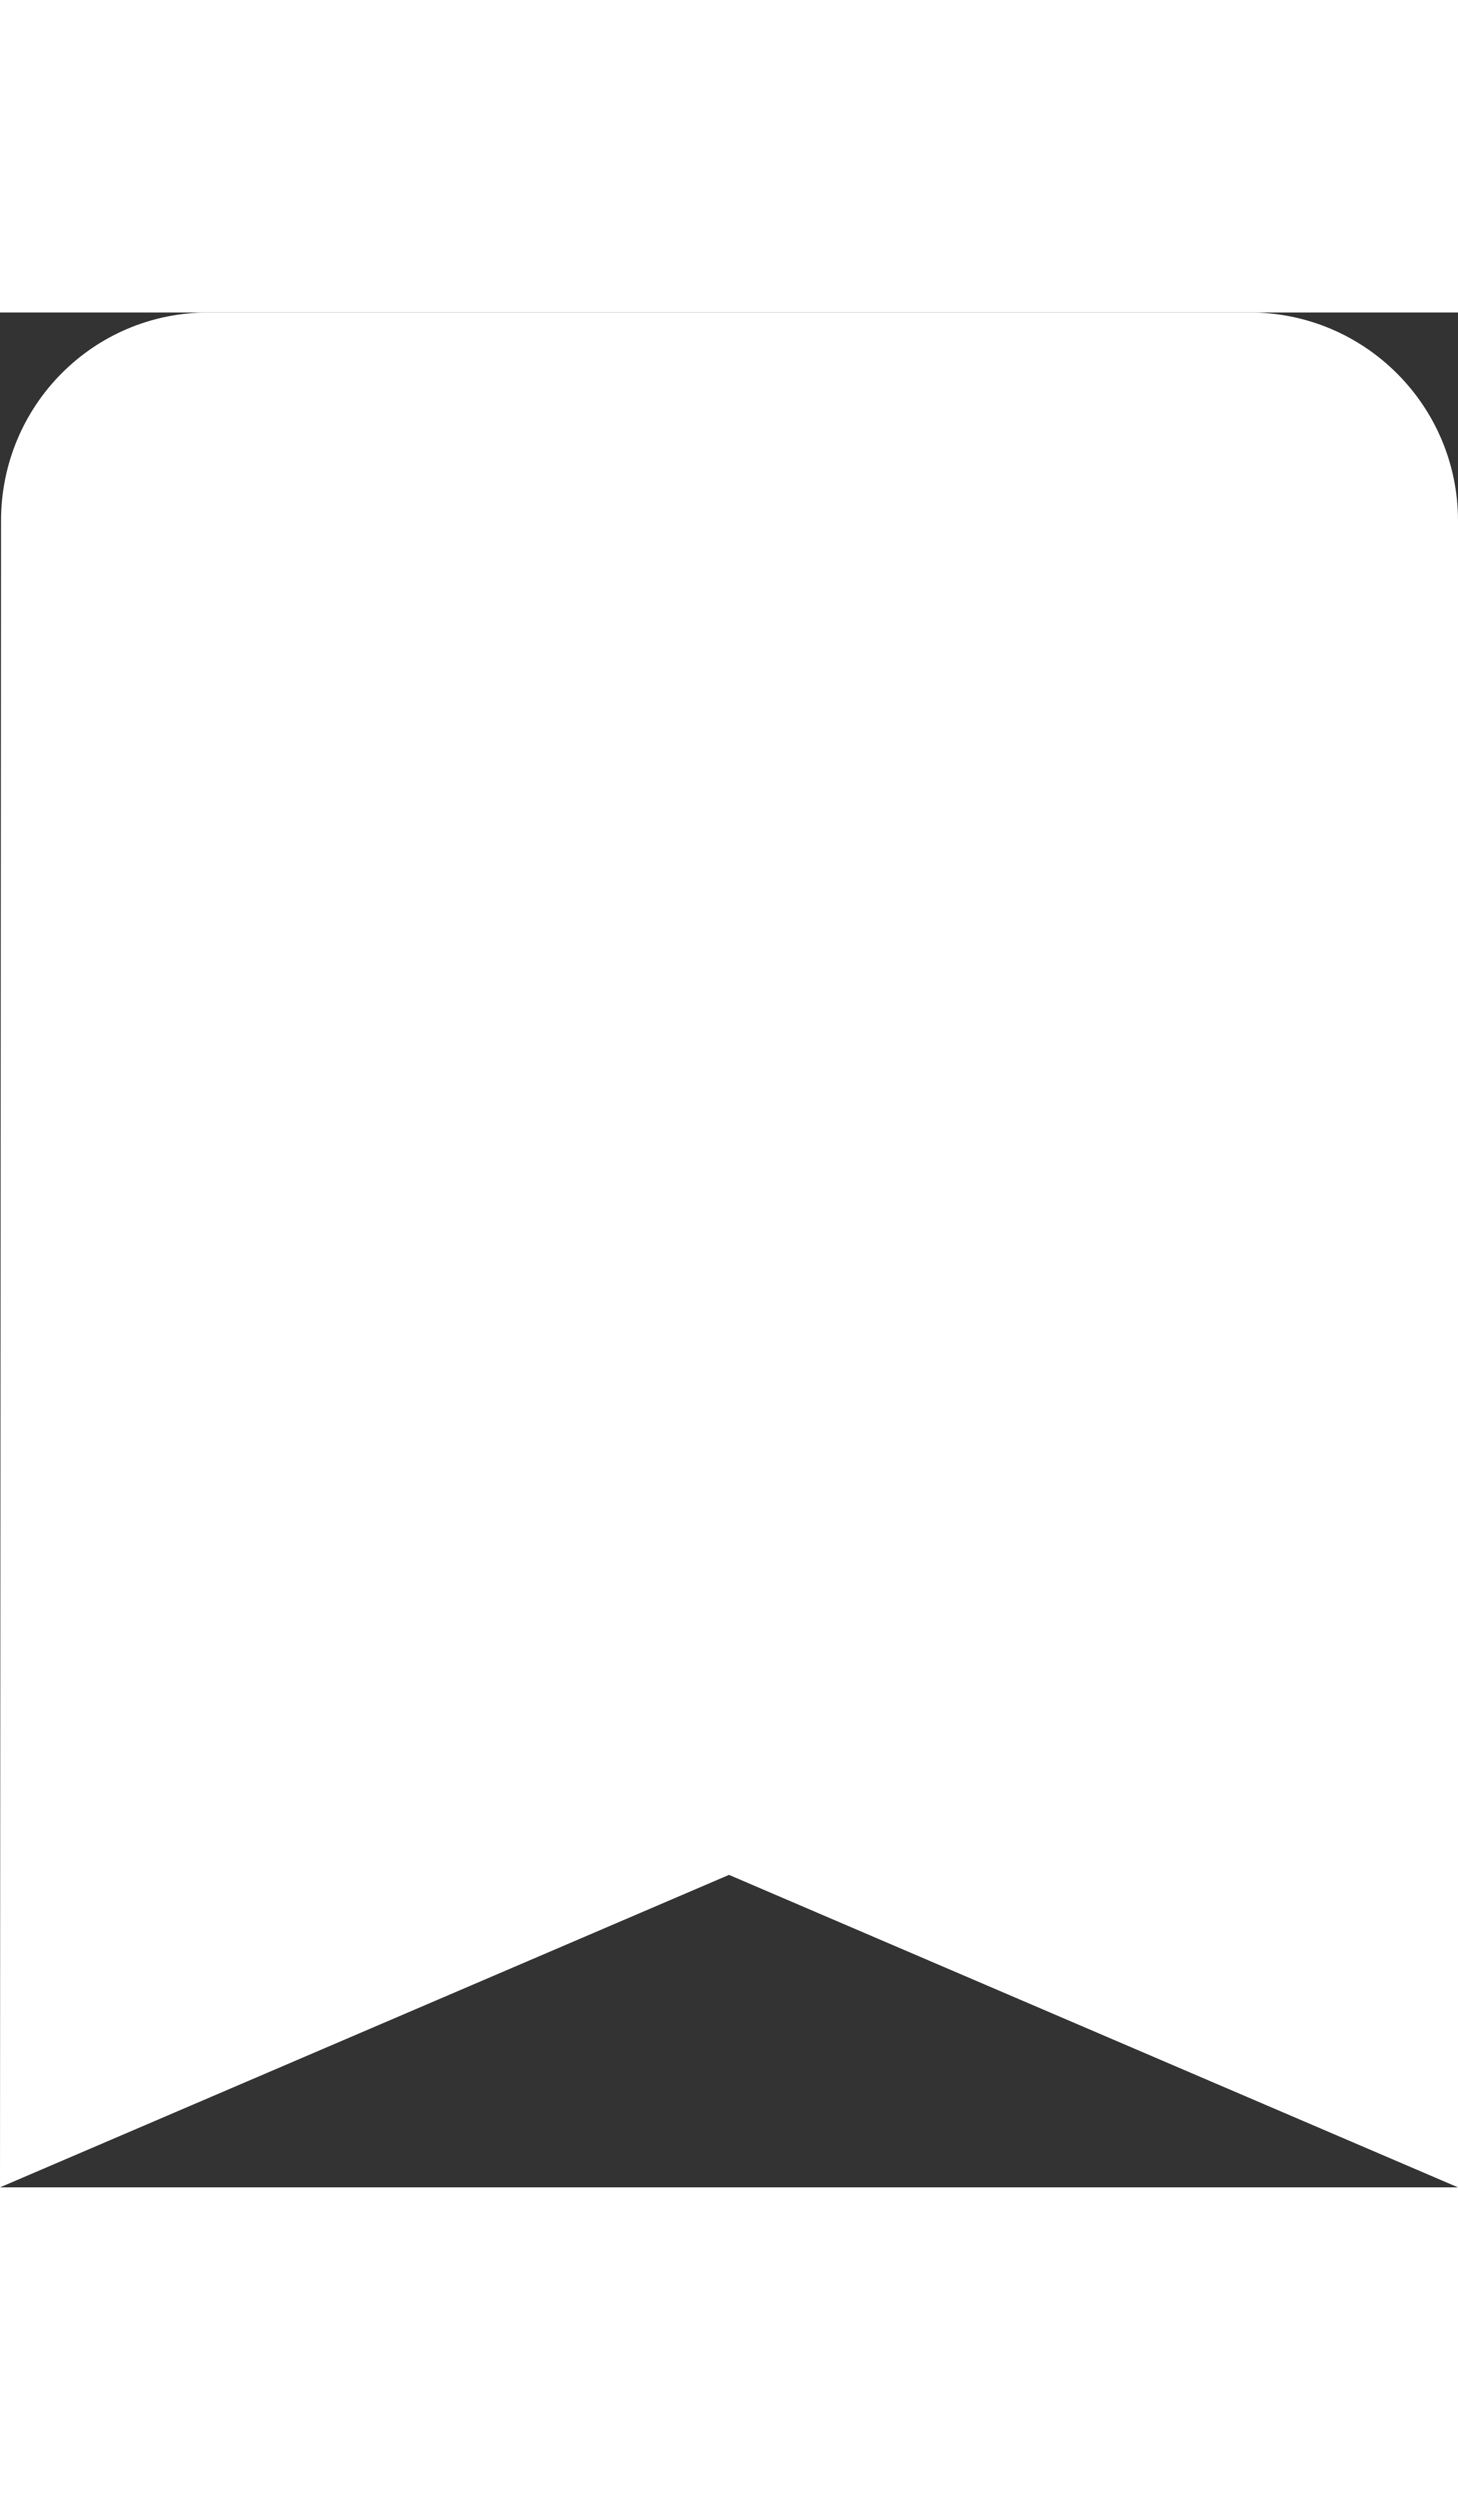 <svg fill="#ffffff" height="48" version="1.1" viewBox="0 0 28 36" width="28" xmlns="http://www.w3.org/2000/svg"><rect x="0" y="0" width="28" height="36" fill="#333333" stroke="none"/><path d="M24 0L4 0C1.79 0 .02 1.79.02 4L0 36 14 30 28 36 28 4C28 1.79 26.21 0 24 0Z"/></svg>